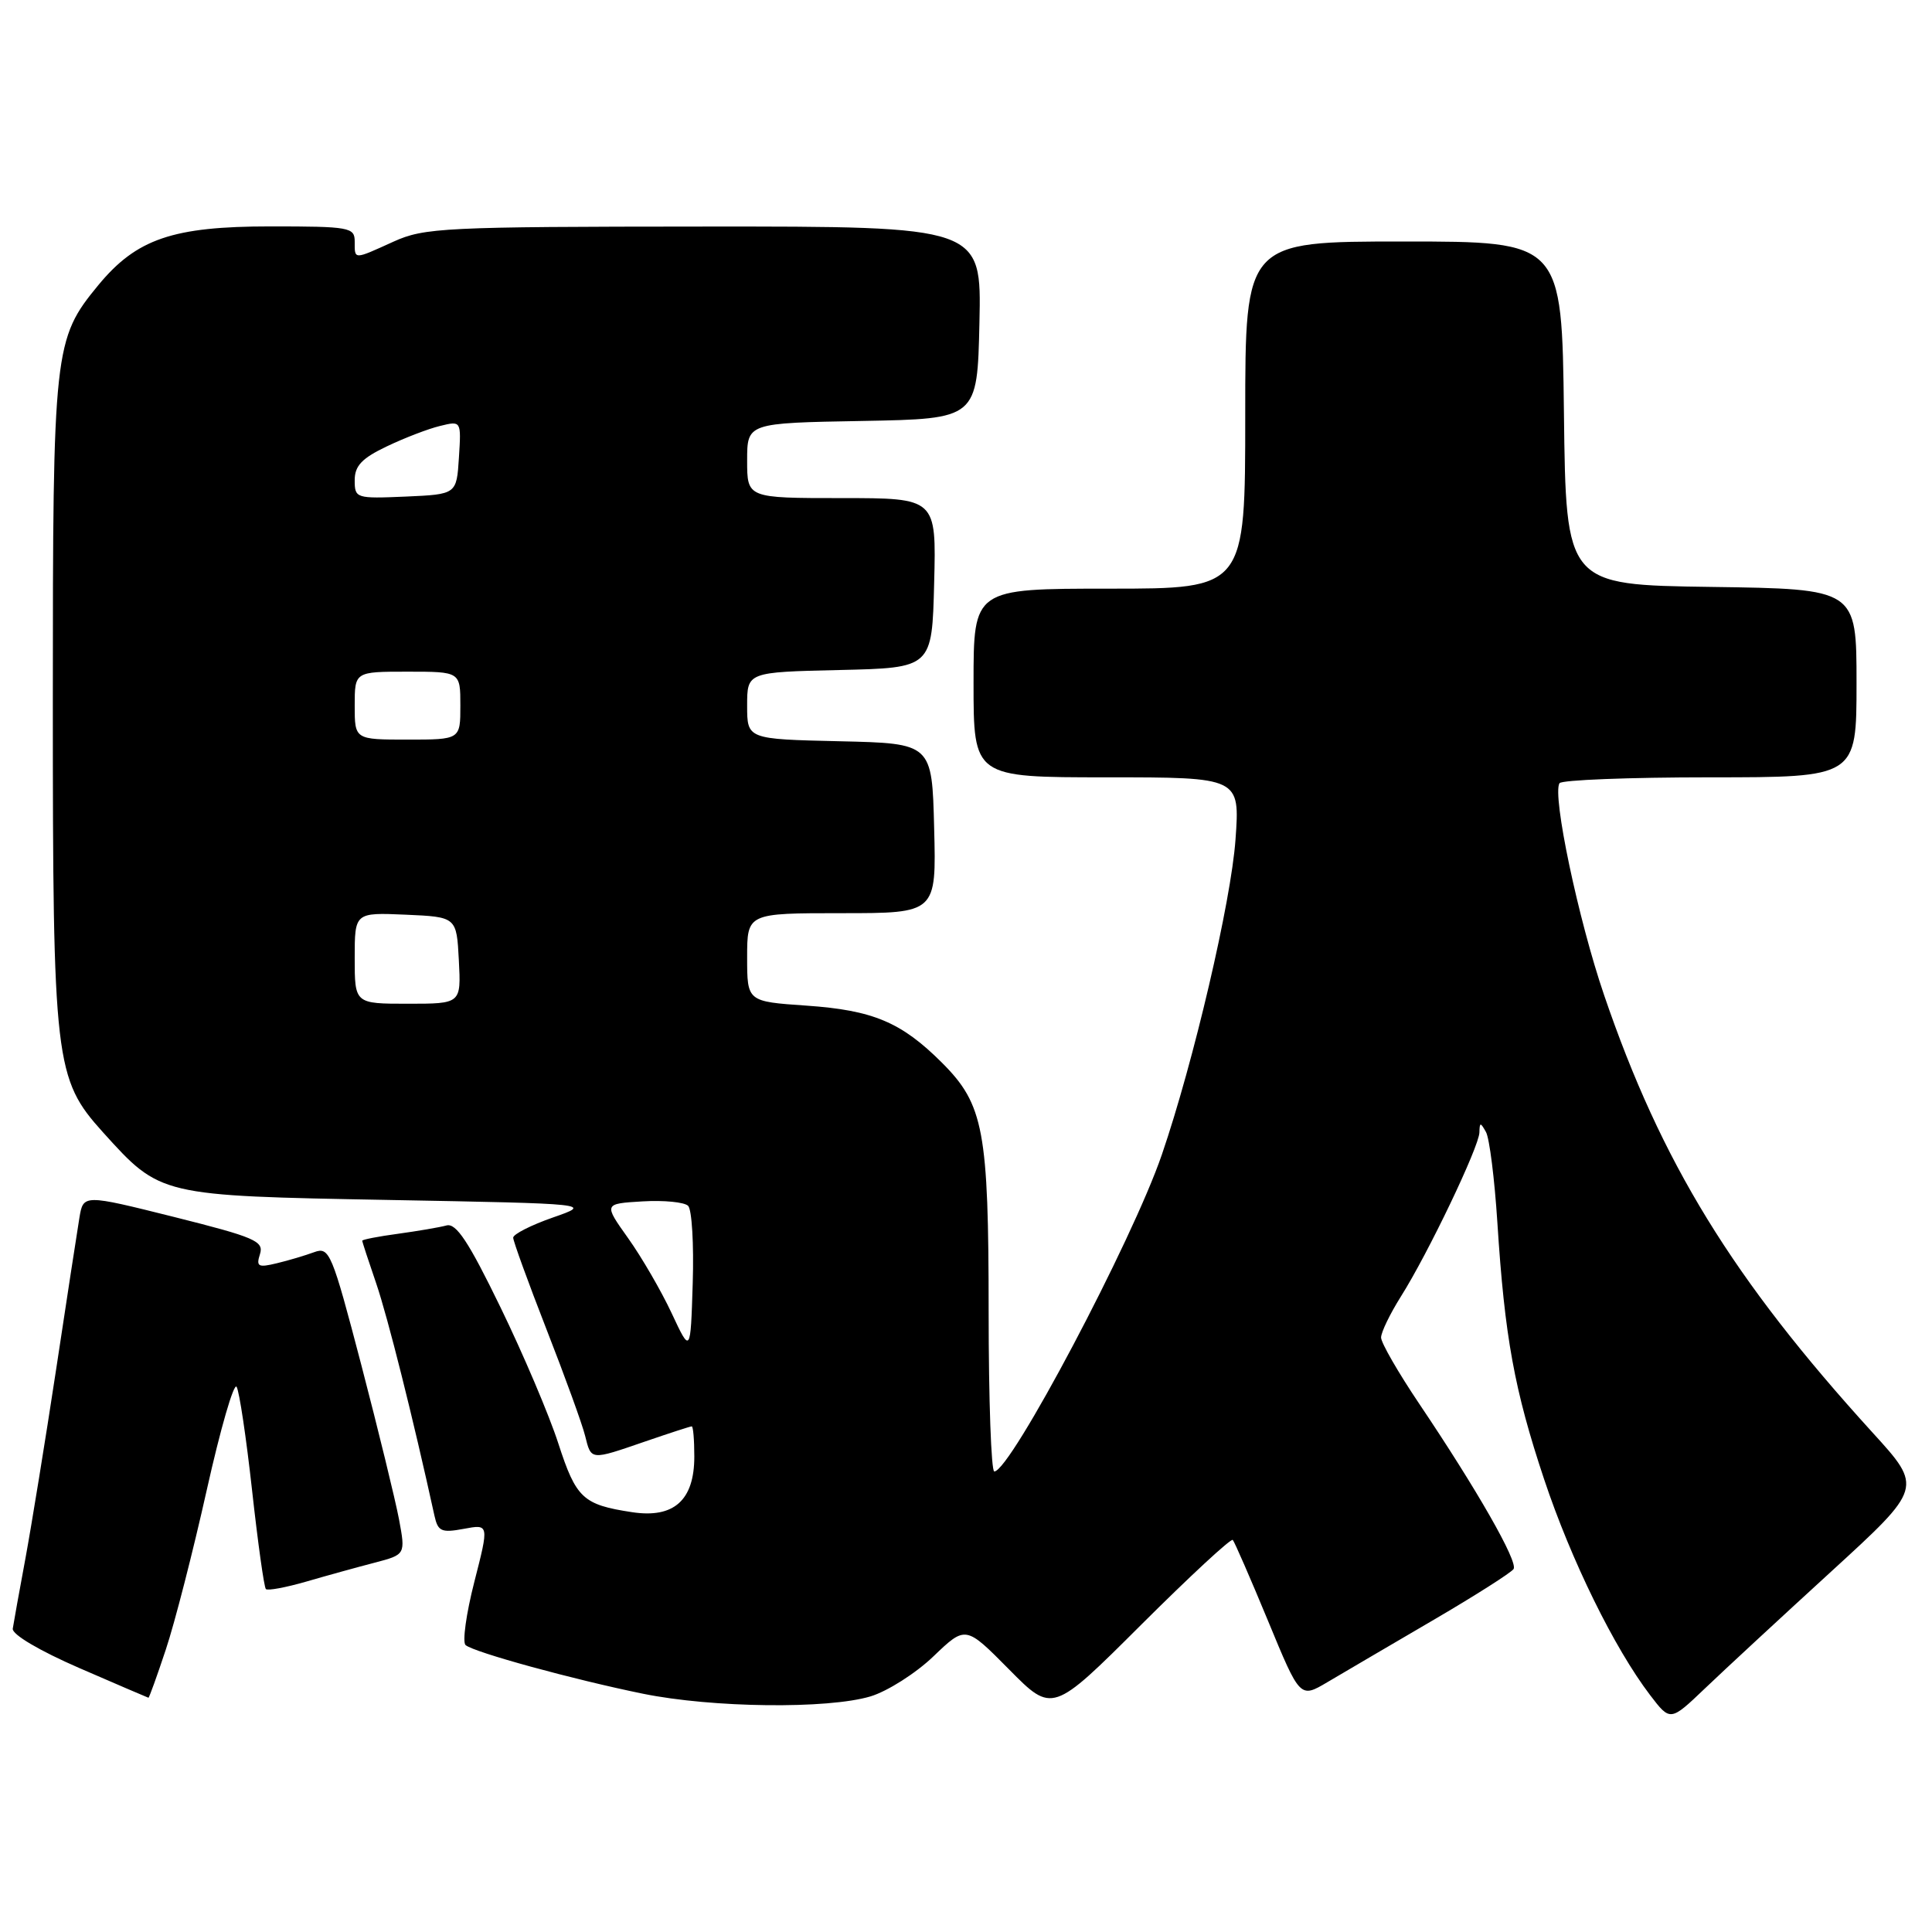 <?xml version="1.0" encoding="UTF-8" standalone="no"?>
<!DOCTYPE svg PUBLIC "-//W3C//DTD SVG 1.1//EN" "http://www.w3.org/Graphics/SVG/1.1/DTD/svg11.dtd" >
<svg xmlns="http://www.w3.org/2000/svg" xmlns:xlink="http://www.w3.org/1999/xlink" version="1.1" viewBox="0 0 256 256">
 <g >
 <path fill="currentColor"
d=" M 242.64 208.24 C 254.78 197.13 254.78 197.13 248.12 189.82 C 229.58 169.45 220.12 154.04 212.55 131.85 C 209.12 121.81 205.66 105.36 206.64 103.78 C 206.90 103.35 215.87 103.00 226.56 103.00 C 246.00 103.00 246.00 103.00 246.00 90.52 C 246.00 78.04 246.00 78.04 226.75 77.77 C 207.50 77.50 207.50 77.50 207.23 54.75 C 206.96 32.00 206.96 32.00 185.98 32.00 C 165.00 32.00 165.00 32.00 165.00 55.00 C 165.00 78.00 165.00 78.00 147.00 78.00 C 129.00 78.00 129.00 78.00 129.00 90.50 C 129.00 103.00 129.00 103.00 146.65 103.00 C 164.30 103.00 164.30 103.00 163.71 111.25 C 163.12 119.49 158.16 140.72 153.95 153.00 C 150.04 164.42 133.90 194.94 131.75 194.98 C 131.34 194.99 131.00 185.49 131.00 173.87 C 131.00 149.82 130.35 146.35 124.83 140.83 C 119.44 135.44 115.68 133.86 106.85 133.25 C 99.00 132.71 99.00 132.71 99.00 126.86 C 99.00 121.00 99.00 121.00 111.53 121.00 C 124.07 121.00 124.07 121.00 123.78 109.75 C 123.50 98.50 123.50 98.50 111.25 98.22 C 99.00 97.94 99.00 97.94 99.00 93.50 C 99.00 89.06 99.00 89.06 111.25 88.78 C 123.50 88.50 123.50 88.50 123.78 77.25 C 124.07 66.00 124.07 66.00 111.53 66.00 C 99.00 66.00 99.00 66.00 99.00 61.03 C 99.00 56.05 99.00 56.05 114.25 55.78 C 129.50 55.50 129.50 55.50 129.78 42.75 C 130.06 30.00 130.06 30.00 93.28 30.02 C 58.80 30.04 56.23 30.17 52.14 32.02 C 46.81 34.44 47.00 34.44 47.00 32.00 C 47.00 30.12 46.33 30.00 35.82 30.00 C 22.90 30.00 18.09 31.65 13.03 37.78 C 7.14 44.93 7.00 46.20 7.00 93.00 C 7.00 140.79 7.25 142.95 13.65 150.04 C 21.27 158.47 21.14 158.44 51.50 159.00 C 78.50 159.50 78.50 159.50 73.25 161.33 C 70.36 162.34 68.00 163.54 68.00 164.00 C 68.00 164.45 69.99 169.93 72.42 176.16 C 74.86 182.40 77.16 188.74 77.53 190.25 C 78.35 193.53 78.18 193.52 85.50 191.00 C 88.70 189.90 91.47 189.00 91.66 189.00 C 91.85 189.00 92.00 190.80 92.00 193.00 C 92.00 198.80 89.29 201.22 83.74 200.37 C 77.24 199.38 76.34 198.54 73.98 191.26 C 72.78 187.54 69.33 179.42 66.31 173.21 C 62.09 164.52 60.44 162.03 59.16 162.38 C 58.25 162.63 55.36 163.12 52.75 163.48 C 50.14 163.83 48.00 164.25 48.00 164.40 C 48.00 164.56 48.84 167.12 49.86 170.09 C 51.37 174.51 54.73 187.88 57.57 200.85 C 58.03 202.92 58.49 203.13 61.45 202.58 C 64.81 201.95 64.81 201.95 62.85 209.61 C 61.77 213.83 61.25 217.59 61.69 217.98 C 62.81 218.94 75.94 222.54 85.21 224.43 C 94.41 226.30 109.67 226.48 115.35 224.78 C 117.59 224.10 121.35 221.72 123.69 219.47 C 127.95 215.39 127.95 215.39 133.70 221.20 C 139.45 227.02 139.45 227.02 151.19 215.31 C 157.65 208.87 163.12 203.80 163.35 204.05 C 163.58 204.30 165.68 209.12 168.02 214.77 C 172.26 225.04 172.26 225.04 175.88 222.90 C 177.87 221.72 184.12 218.06 189.76 214.76 C 195.41 211.46 200.27 208.37 200.56 207.90 C 201.16 206.92 195.71 197.38 188.05 186.00 C 185.28 181.88 183.00 177.93 183.00 177.23 C 183.00 176.53 184.18 174.10 185.61 171.82 C 189.21 166.13 195.99 151.95 196.03 150.05 C 196.06 148.69 196.16 148.68 196.90 150.00 C 197.36 150.82 198.04 156.22 198.41 162.00 C 199.38 177.17 200.66 184.17 204.60 196.00 C 208.19 206.76 213.89 218.36 218.64 224.60 C 221.32 228.11 221.32 228.11 225.91 223.73 C 228.43 221.32 235.96 214.35 242.64 208.24 Z  M 21.97 218.58 C 23.15 215.05 25.59 205.53 27.40 197.42 C 29.21 189.32 30.99 183.17 31.35 183.76 C 31.71 184.34 32.63 190.51 33.40 197.47 C 34.17 204.43 34.99 210.32 35.23 210.56 C 35.47 210.80 37.87 210.35 40.58 209.57 C 43.29 208.78 47.35 207.66 49.62 207.07 C 53.74 205.99 53.74 205.99 52.87 201.31 C 52.38 198.73 50.14 189.54 47.88 180.88 C 43.97 165.94 43.65 165.18 41.63 165.92 C 40.46 166.35 38.23 167.02 36.67 167.39 C 34.20 167.99 33.92 167.83 34.45 166.17 C 34.99 164.46 33.77 163.94 23.05 161.25 C 11.04 158.25 11.04 158.25 10.52 161.37 C 10.24 163.09 8.84 172.15 7.43 181.50 C 6.01 190.85 4.18 202.10 3.37 206.50 C 2.55 210.90 1.80 215.09 1.69 215.81 C 1.58 216.57 5.23 218.73 10.50 221.02 C 15.45 223.17 19.58 224.94 19.67 224.96 C 19.76 224.98 20.80 222.11 21.97 218.58 Z  M 89.00 174.01 C 87.62 171.06 85.03 166.59 83.24 164.08 C 79.98 159.50 79.98 159.50 85.13 159.19 C 87.97 159.02 90.69 159.29 91.18 159.78 C 91.68 160.28 91.95 164.88 91.79 170.02 C 91.50 179.36 91.50 179.36 89.00 174.01 Z  M 47.00 126.95 C 47.00 120.91 47.00 120.91 53.75 121.20 C 60.50 121.50 60.50 121.50 60.80 127.25 C 61.10 133.00 61.10 133.00 54.05 133.00 C 47.00 133.00 47.00 133.00 47.00 126.95 Z  M 47.00 93.50 C 47.00 89.00 47.00 89.00 54.00 89.00 C 61.00 89.00 61.00 89.00 61.00 93.50 C 61.00 98.00 61.00 98.00 54.00 98.00 C 47.00 98.00 47.00 98.00 47.00 93.50 Z  M 47.00 63.63 C 47.00 61.73 47.95 60.72 51.25 59.15 C 53.59 58.03 56.76 56.81 58.31 56.44 C 61.12 55.75 61.12 55.75 60.81 60.63 C 60.50 65.50 60.50 65.50 53.75 65.80 C 47.17 66.08 47.00 66.03 47.00 63.63 Z "/>
</g>
</svg>